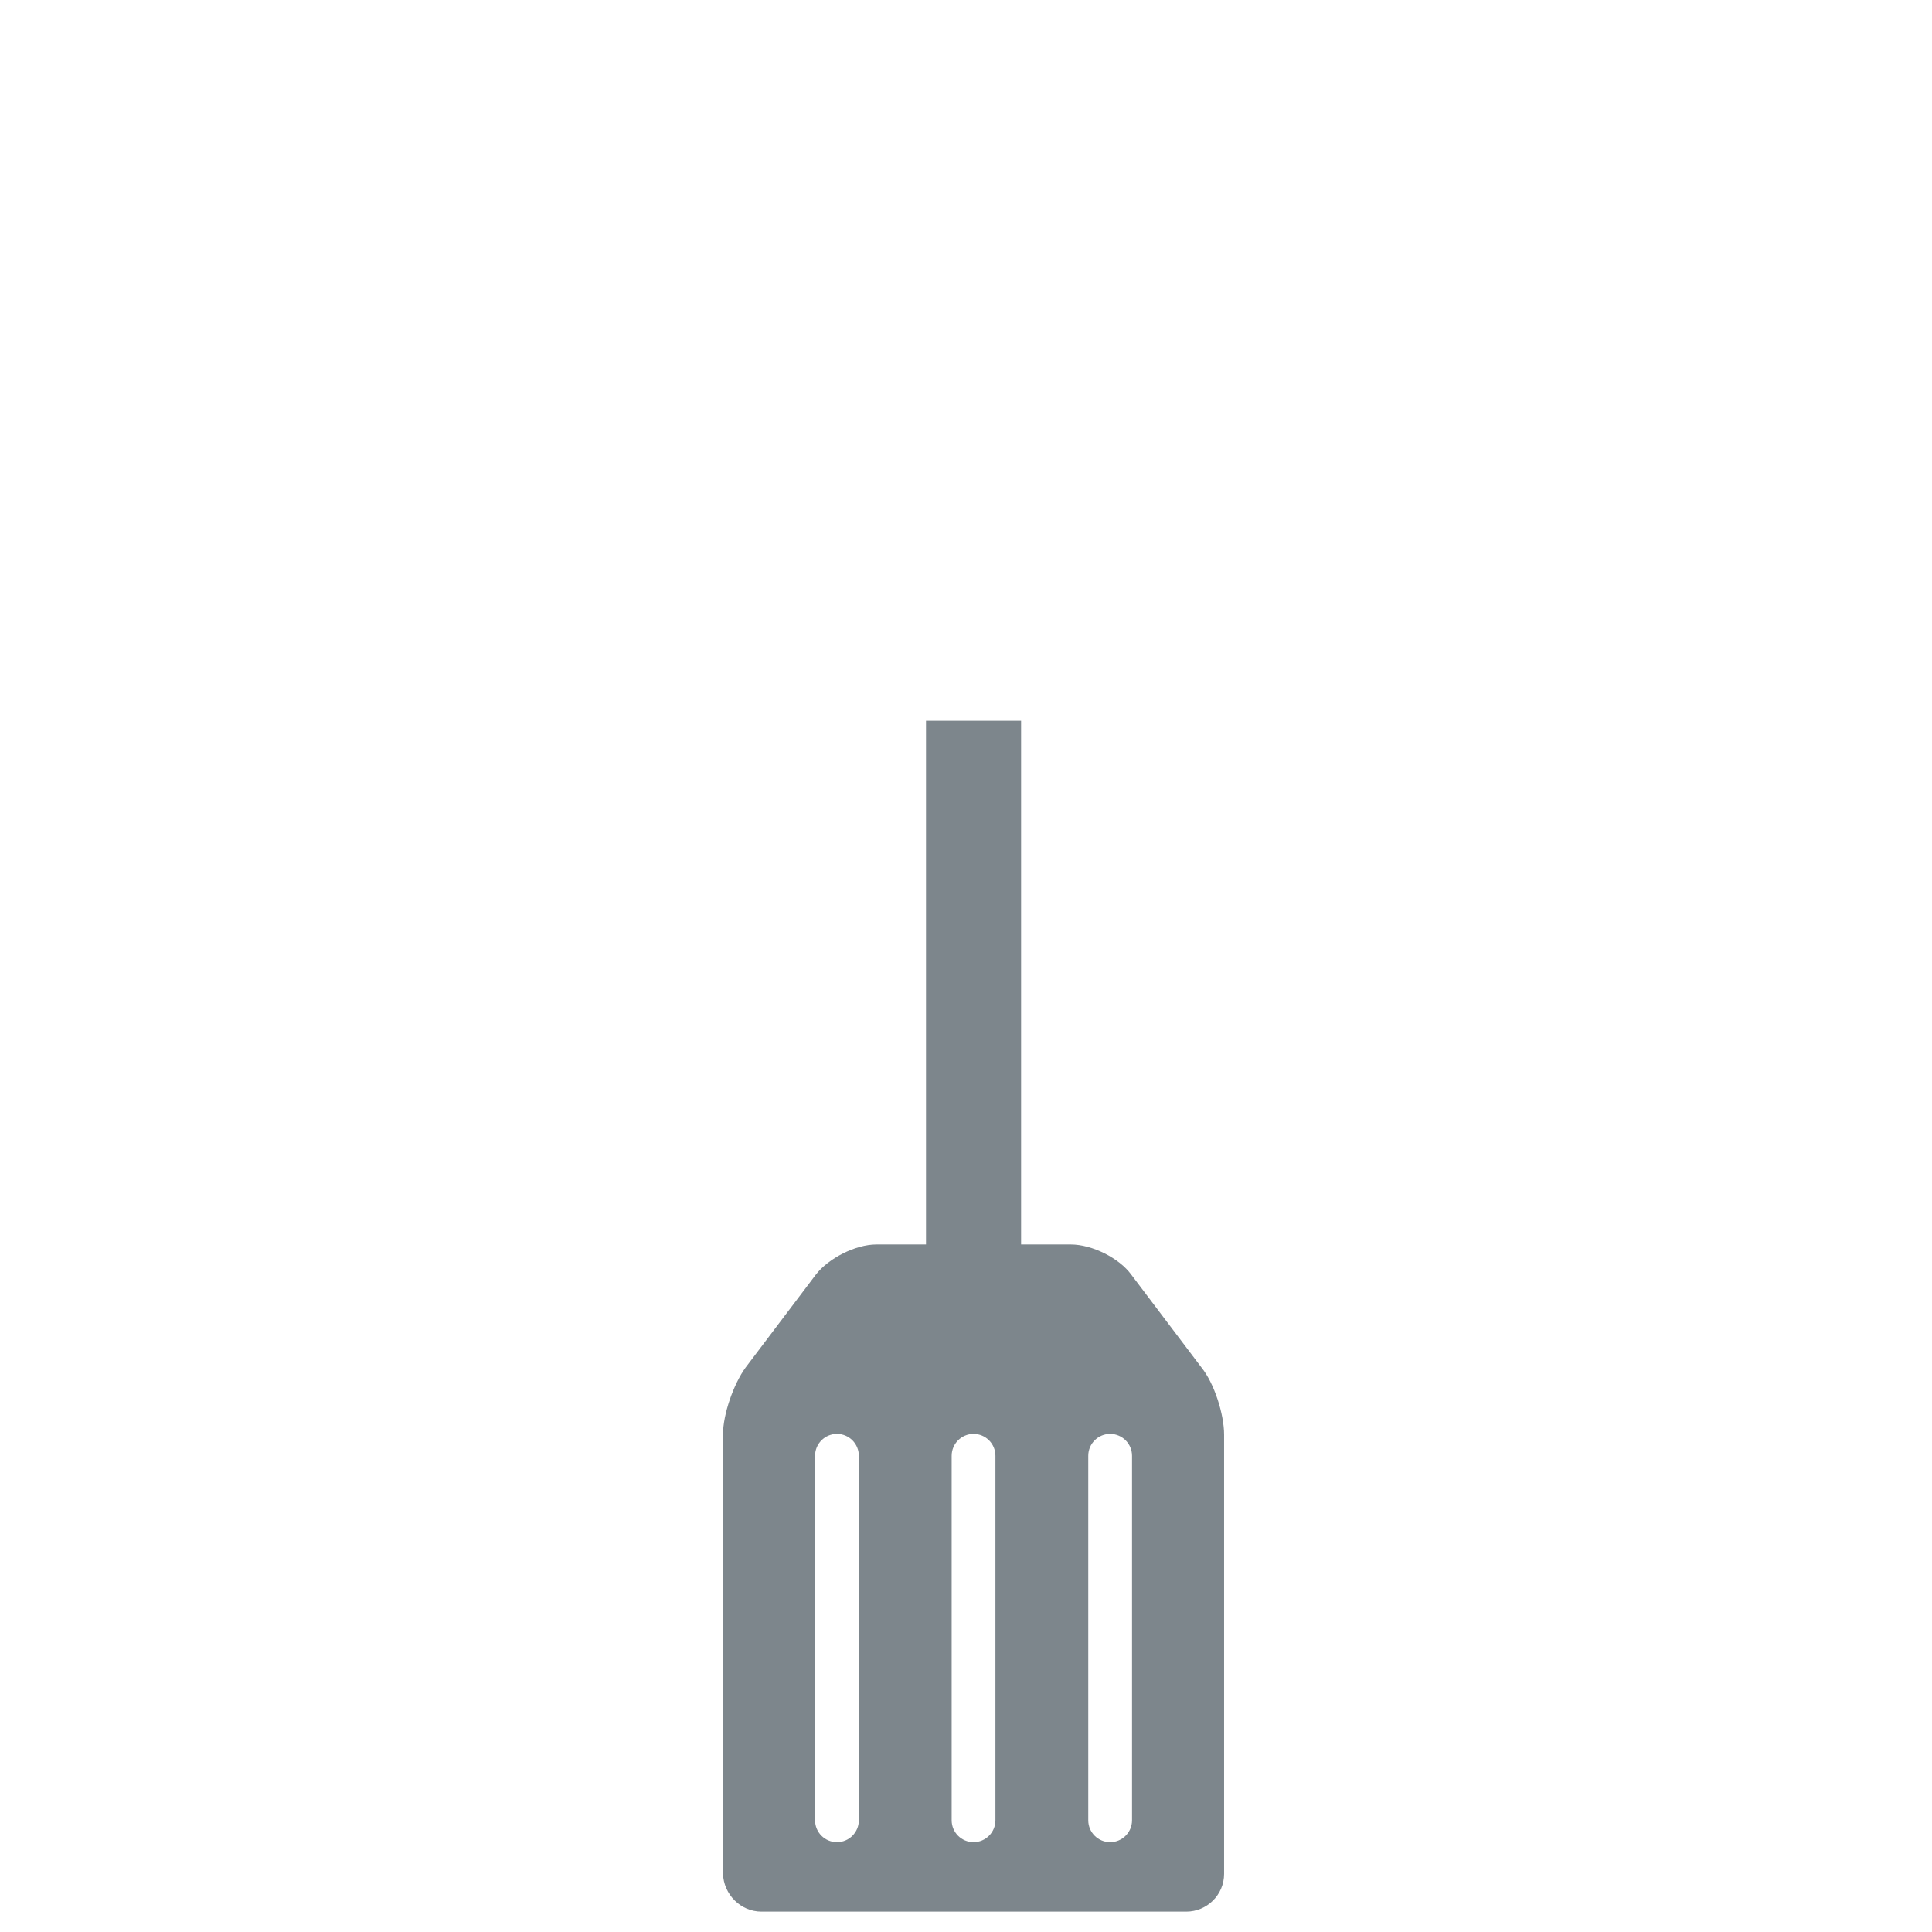 <?xml version="1.0" encoding="utf-8"?>
<!-- Generator: Adobe Illustrator 22.1.0, SVG Export Plug-In . SVG Version: 6.00 Build 0)  -->
<svg version="1.1" id="Layer_1" xmlns="http://www.w3.org/2000/svg" xmlns:xlink="http://www.w3.org/1999/xlink" x="0px" y="0px"
	 viewBox="0 0 256 256" style="enable-background:new 0 0 256 256;" xml:space="preserve">
<path style="fill:#7D868C;" d="M100.9,253.3h56.3c2.7,0,5-2.2,5-5v-58.2c0-2.7-1.3-6.8-3-8.9l-9.3-12.3c-1.6-2.2-5.2-4-8-4h-6.6
	V95.5h-12.6v69.4h-6.6c-2.7,0-6.3,1.8-8,4l-9.3,12.3c-1.6,2.2-3,6.2-3,8.9v58.2C95.9,251,98.1,253.3,100.9,253.3z M144.2,192.9
	c0-1.6,1.3-2.9,2.9-2.9c1.6,0,2.9,1.3,2.9,2.9v48.3c0,1.6-1.3,2.9-2.9,2.9c-1.6,0-2.9-1.3-2.9-2.9V192.9z M126.1,192.9
	c0-1.6,1.3-2.9,2.9-2.9c1.6,0,2.9,1.3,2.9,2.9v48.3c0,1.6-1.3,2.9-2.9,2.9c-1.6,0-2.9-1.3-2.9-2.9V192.9z M108,192.9
	c0-1.6,1.3-2.9,2.9-2.9c1.6,0,2.9,1.3,2.9,2.9v48.3c0,1.6-1.3,2.9-2.9,2.9c-1.6,0-2.9-1.3-2.9-2.9V192.9z"/>
</svg>
